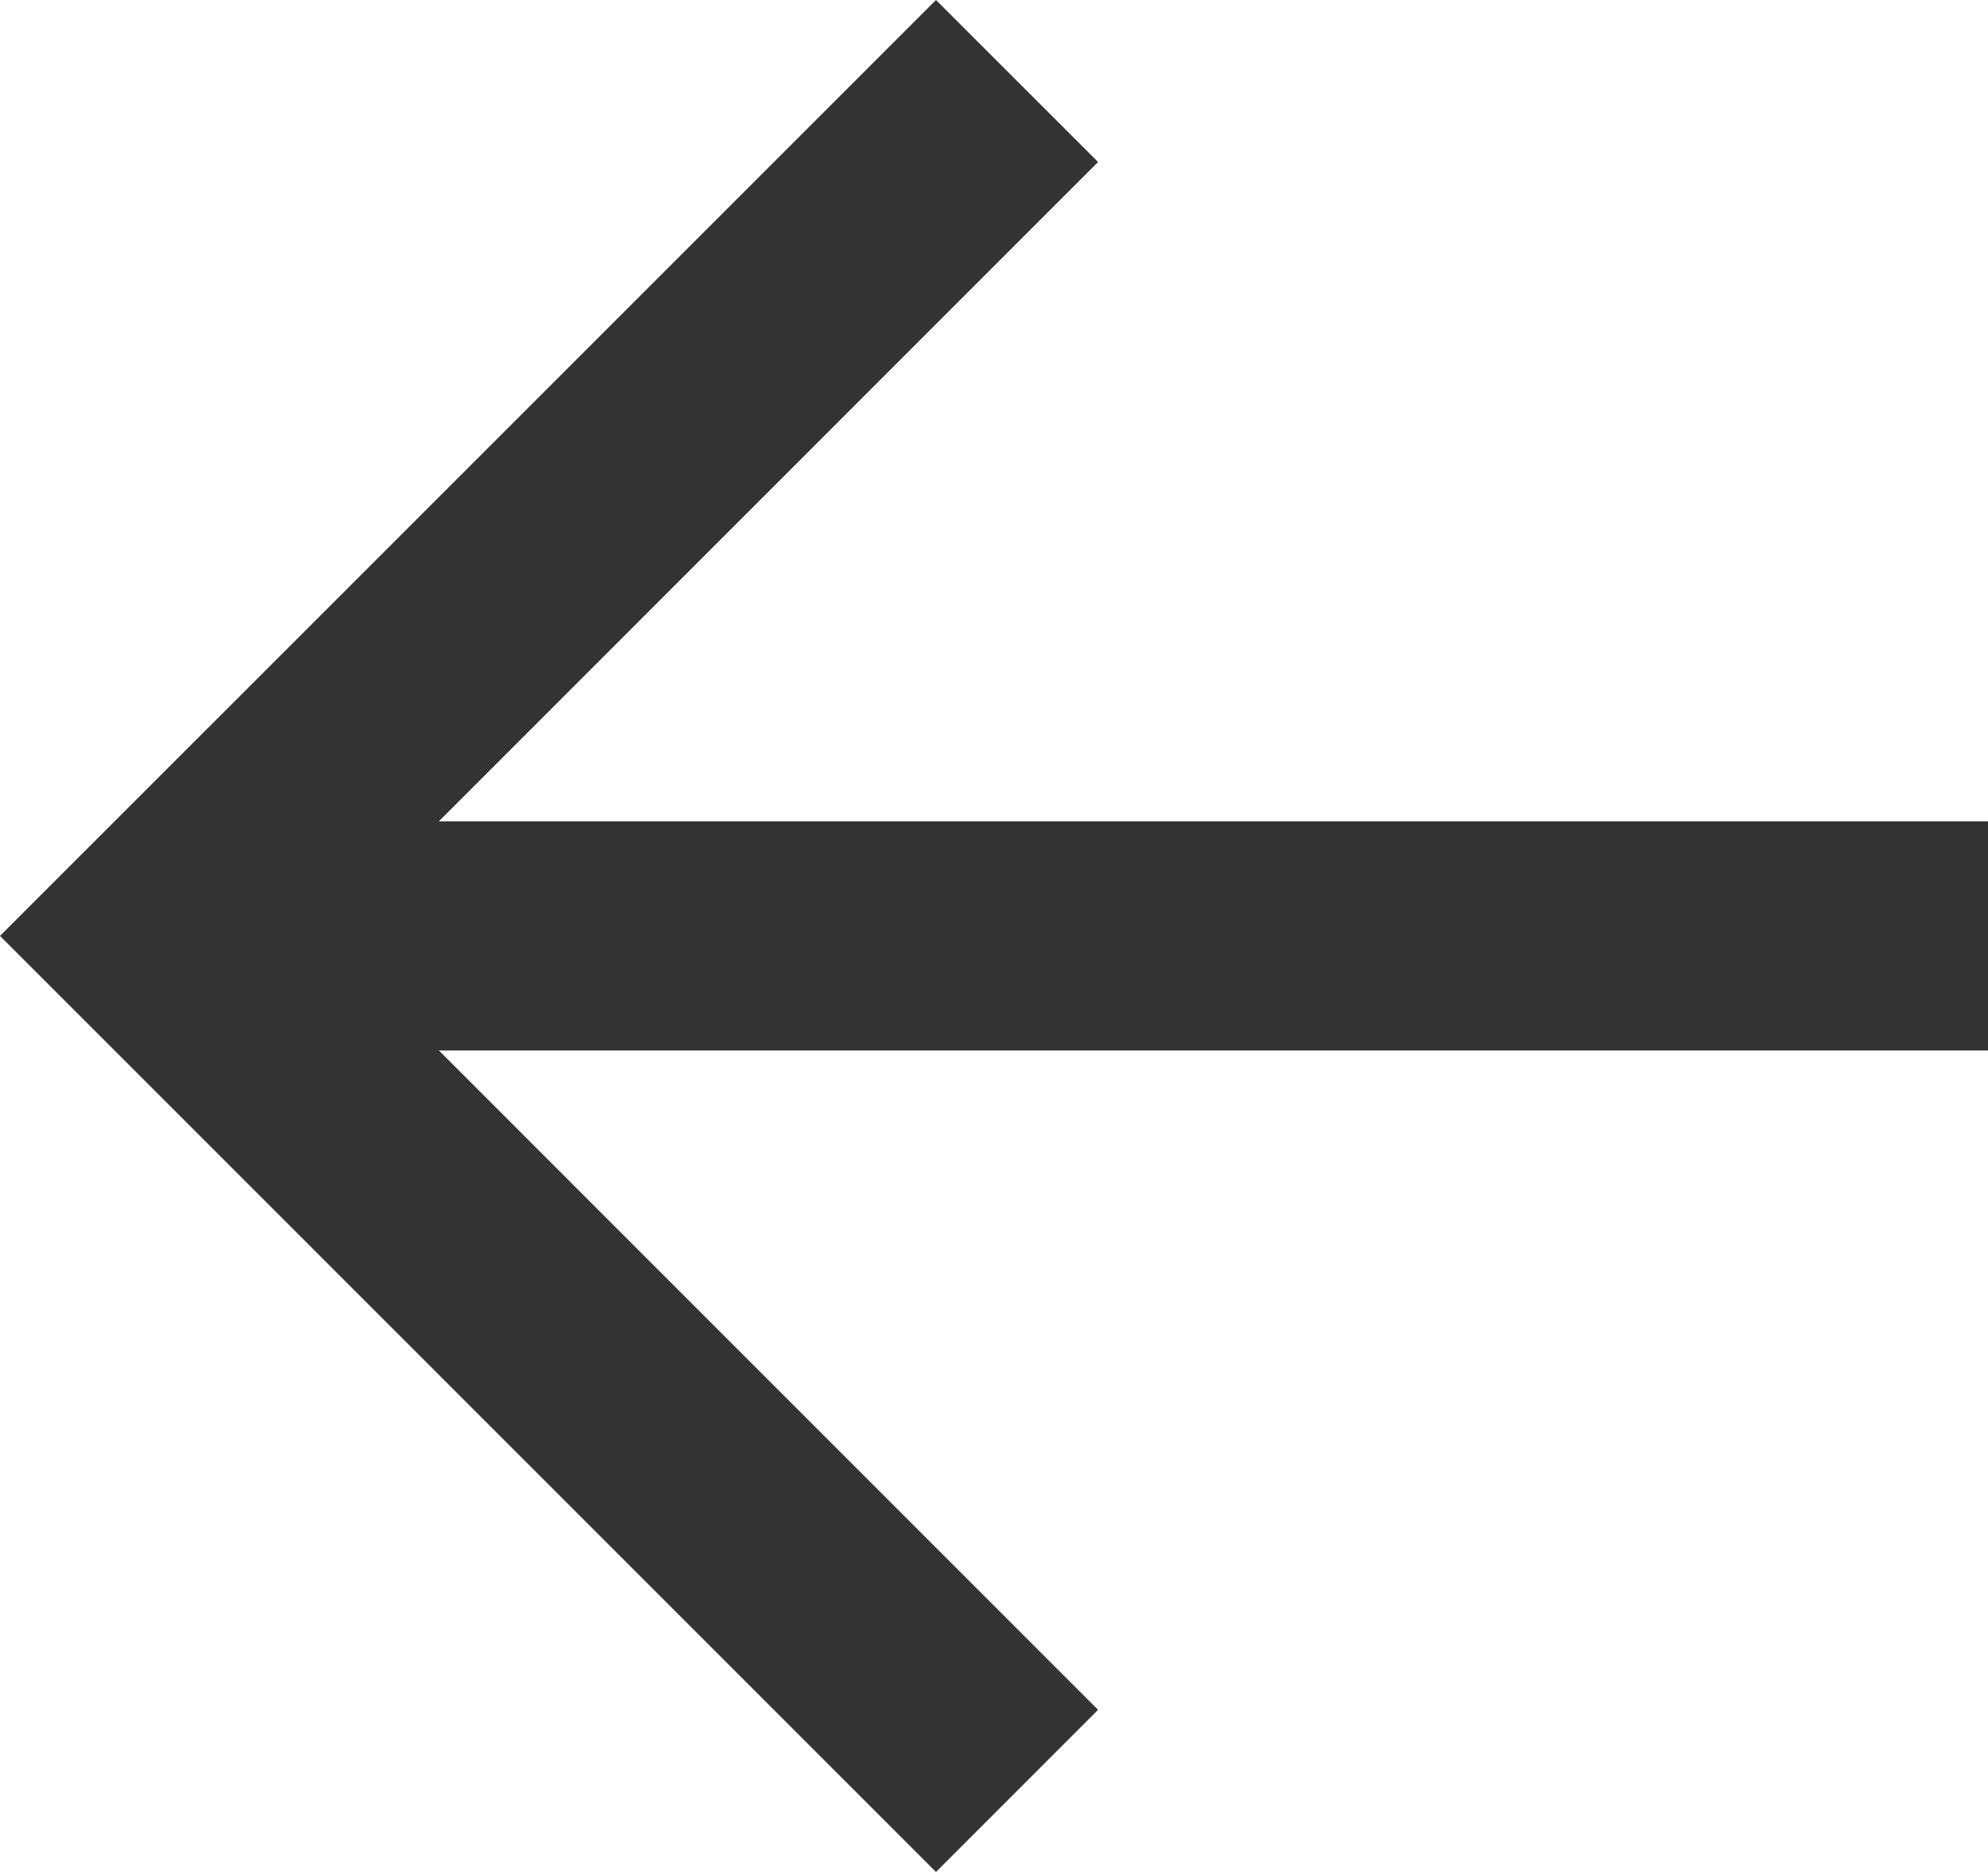 <?xml version="1.0" encoding="iso-8859-1"?>
<!-- Generator: Adobe Illustrator 17.0.0, SVG Export Plug-In . SVG Version: 6.00 Build 0)  -->
<!DOCTYPE svg PUBLIC "-//W3C//DTD SVG 1.1//EN" "http://www.w3.org/Graphics/SVG/1.1/DTD/svg11.dtd">
<svg version="1.1" xmlns="http://www.w3.org/2000/svg" xmlns:xlink="http://www.w3.org/1999/xlink" x="0px" y="0px"
	 width="67.461px" height="63.52px" viewBox="0 0 67.461 63.52" style="enable-background:new 0 0 67.461 63.52;"
	 xml:space="preserve">
<g id="_x31__navigation_back">
	<polygon style="fill:#333333;" points="31.762,63.52 37.262,58.018 14.893,35.645 67.461,35.645 67.461,27.869 14.893,27.869 
		37.262,5.498 31.762,0 0,31.758 	"/>
</g>
<g id="&#x5716;&#x5C64;_1">
</g>
</svg>
